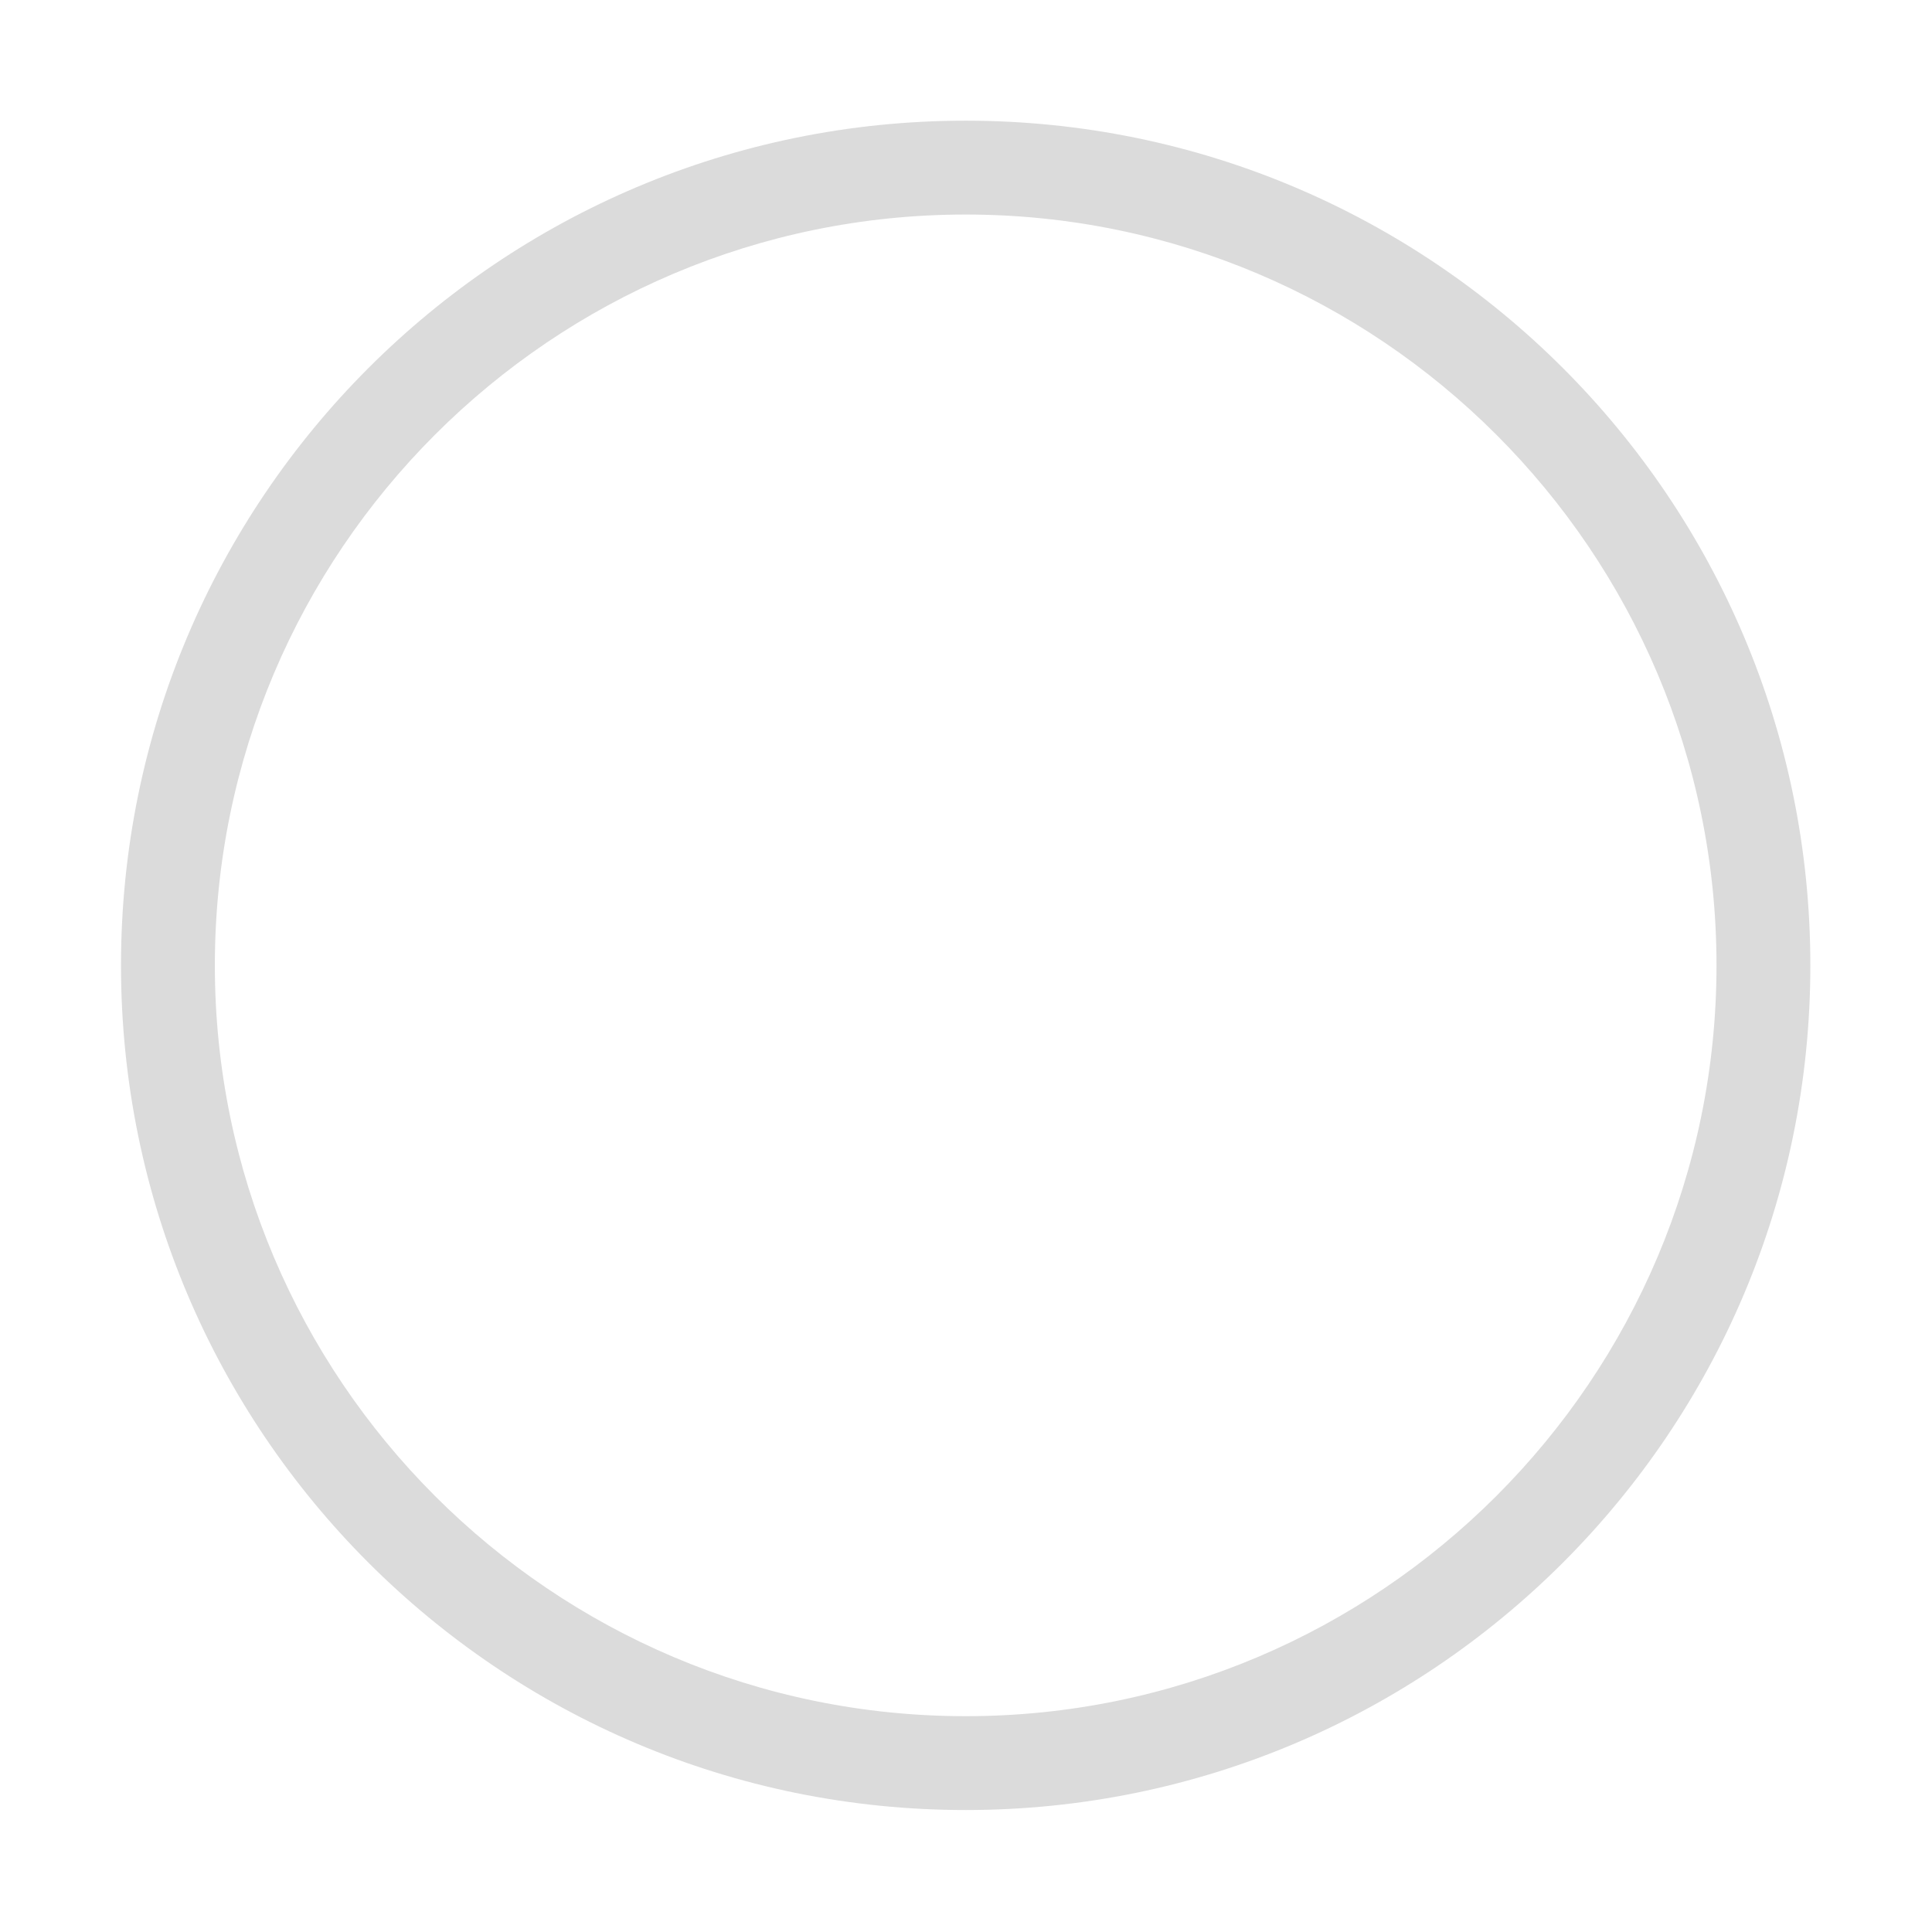 <?xml version="1.0" standalone="no"?><!DOCTYPE svg PUBLIC "-//W3C//DTD SVG 1.1//EN" "http://www.w3.org/Graphics/SVG/1.1/DTD/svg11.dtd"><svg t="1609649910875" class="icon" viewBox="0 0 1024 1024" version="1.1" xmlns="http://www.w3.org/2000/svg" p-id="4925" width="128" height="128" xmlns:xlink="http://www.w3.org/1999/xlink"><defs><style type="text/css"></style></defs><path d="M511.829 113.707c219.431 0 397.953 178.521 397.953 397.953S731.26 909.611 511.829 909.611 113.877 731.091 113.877 511.658 292.398 113.707 511.829 113.707M511.829 63.962c-247.256 0-447.696 200.441-447.696 447.696 0 247.256 200.44 447.696 447.696 447.696s447.696-200.44 447.696-447.696C959.526 264.403 759.085 63.962 511.829 63.962L511.829 63.962z" p-id="4926" fill="#dbdbdb"></path></svg>